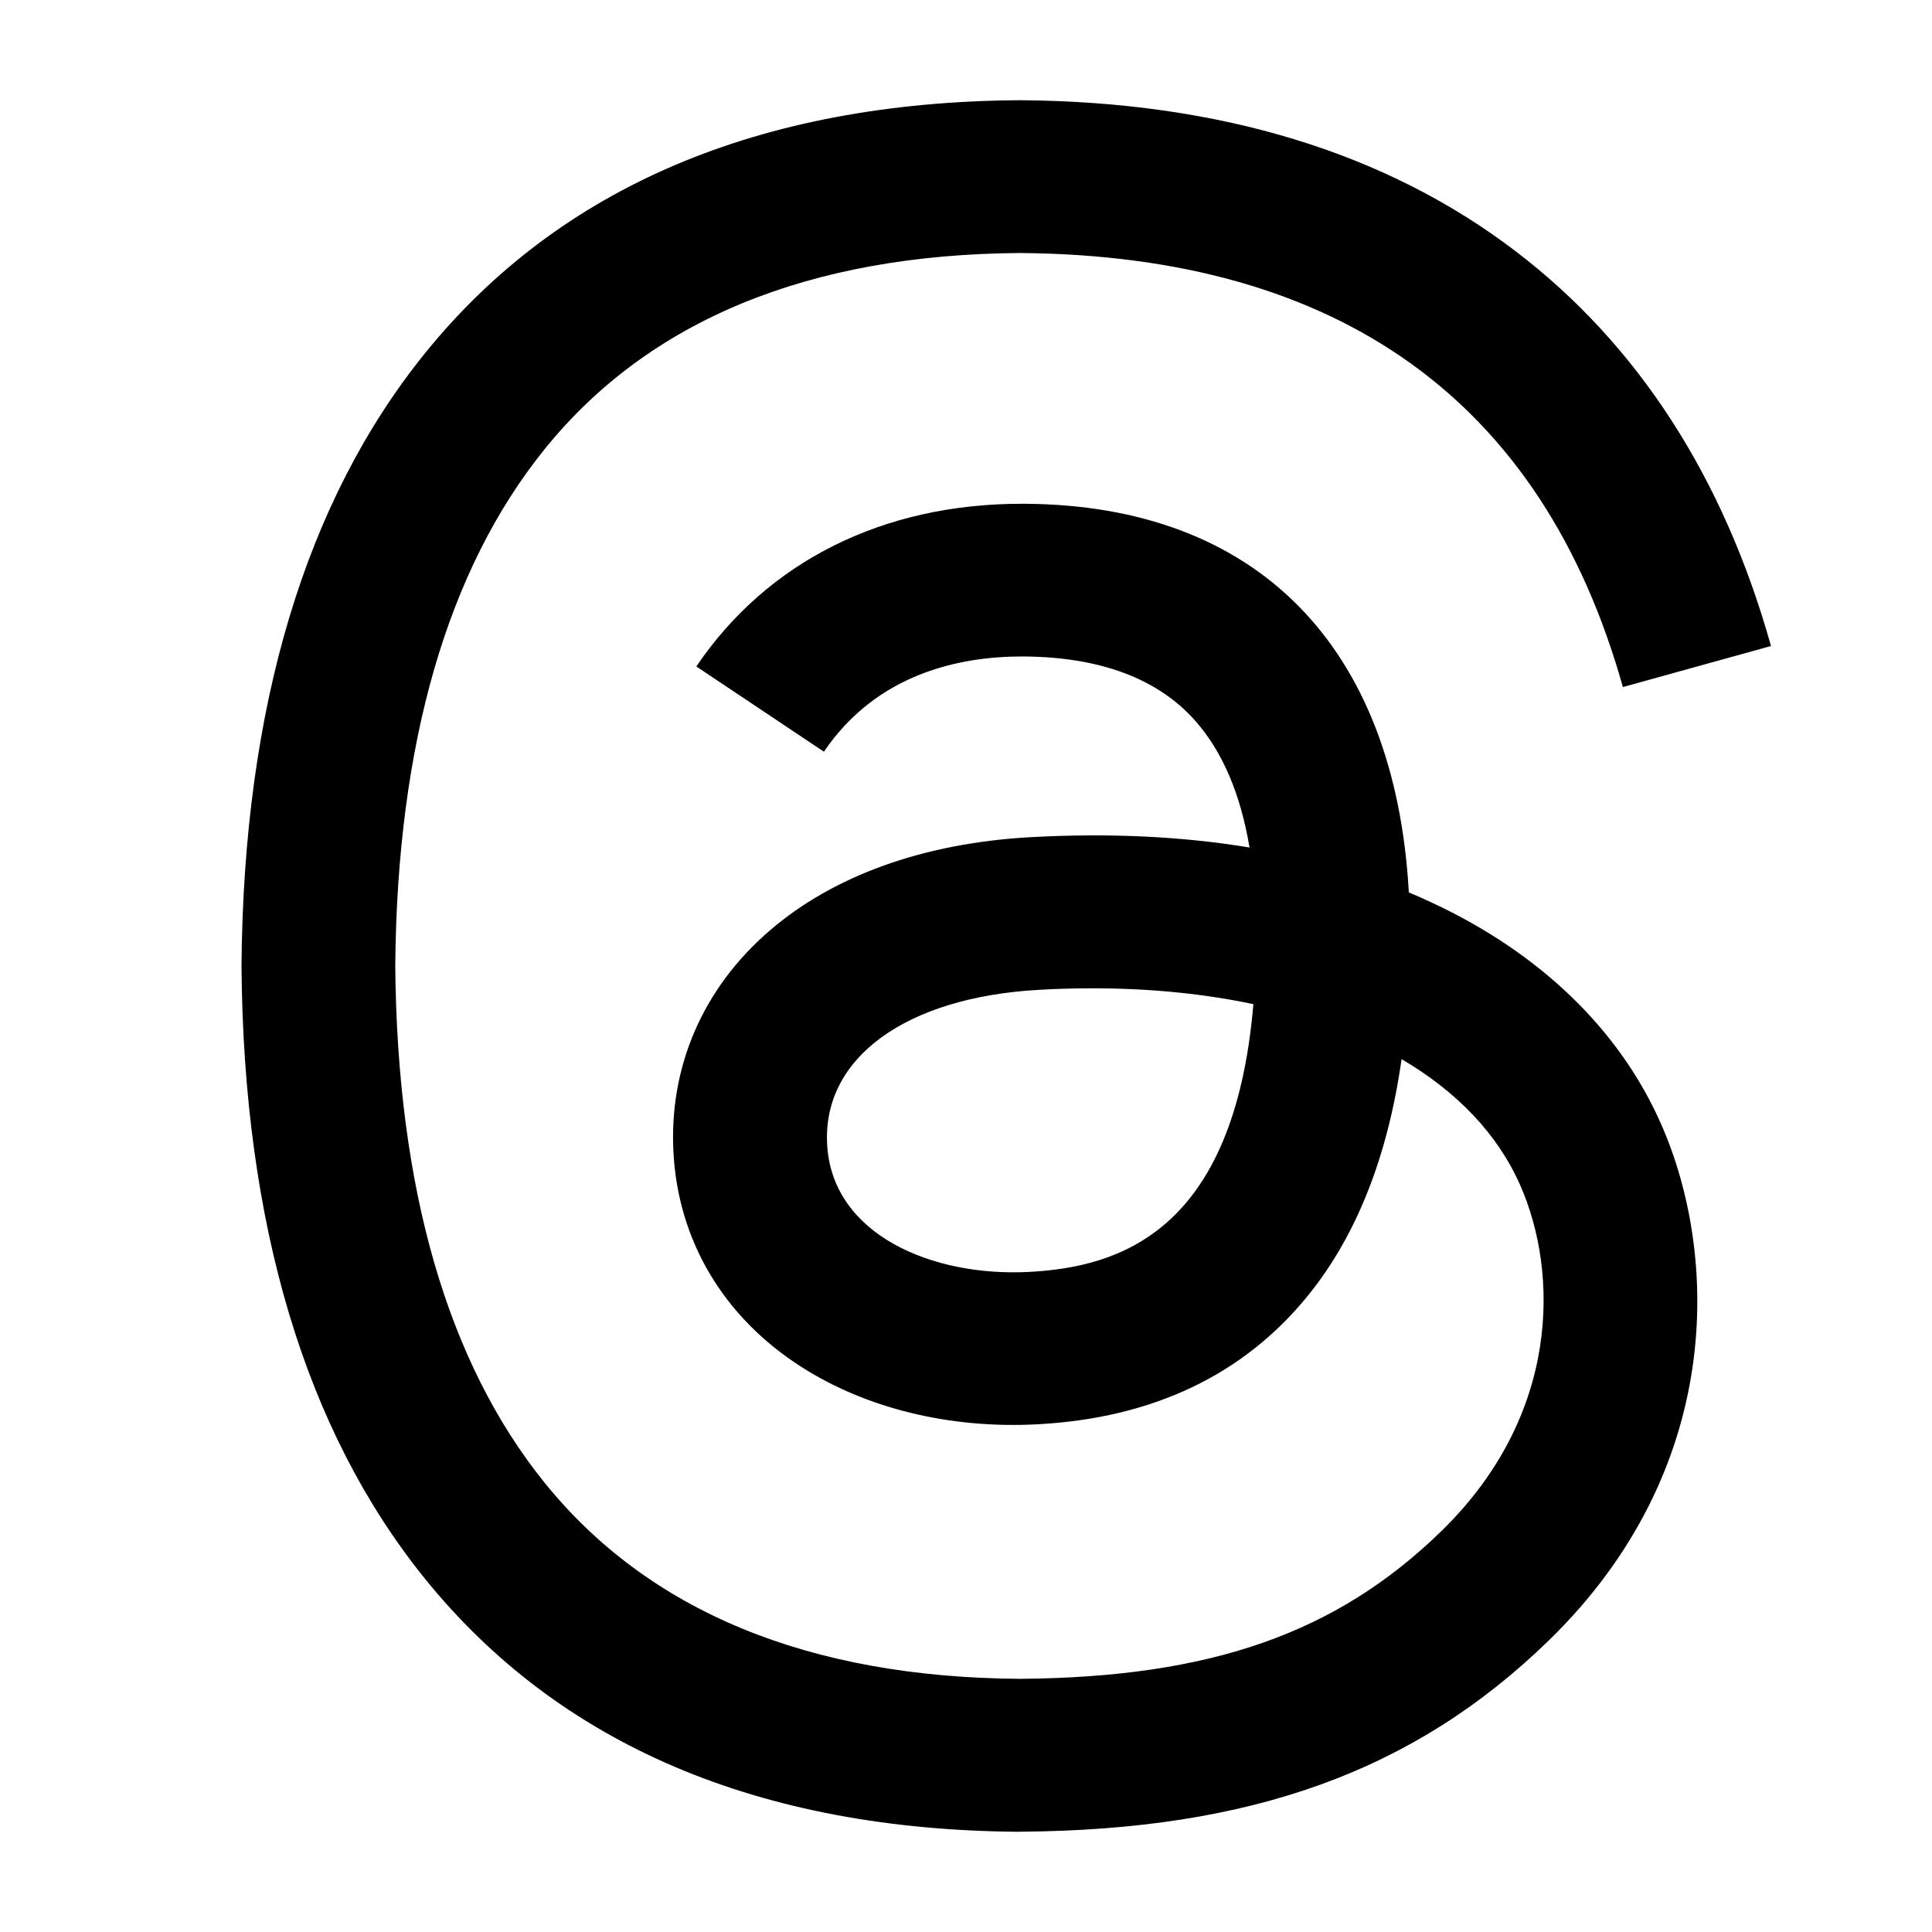 <svg viewBox="0 0 24 24" fill="currentColor" xmlns="http://www.w3.org/2000/svg" style="width: 100%; height: 100%;">
<g clip-path="url(#clip0_3164_12343)">
<path d="M12.668 22.755H12.661C9.43 22.733 6.946 21.675 5.277 19.609C3.792 17.771 3.026 15.213 3 12.008V11.992C3.026 8.786 3.792 6.229 5.277 4.391C6.946 2.325 9.43 1.267 12.661 1.245H12.673C15.15 1.262 17.222 1.894 18.833 3.125C20.347 4.281 21.412 5.929 22 8.025L20.16 8.535C19.164 4.986 16.643 3.172 12.667 3.143C10.042 3.162 8.057 3.981 6.766 5.579C5.558 7.074 4.933 9.235 4.91 11.999C4.934 14.765 5.558 16.925 6.766 18.42C8.057 20.017 10.042 20.837 12.667 20.855C15.033 20.838 16.6 20.291 17.902 19.023C19.389 17.577 19.361 15.803 18.885 14.724C18.605 14.088 18.097 13.559 17.411 13.157C17.239 14.367 16.851 15.349 16.252 16.089C15.454 17.077 14.321 17.617 12.888 17.693C11.803 17.751 10.758 17.497 9.947 16.975C8.988 16.359 8.426 15.415 8.366 14.319C8.308 13.252 8.733 12.271 9.565 11.557C10.36 10.874 11.477 10.474 12.797 10.4C13.771 10.346 14.681 10.389 15.522 10.528C15.411 9.863 15.185 9.335 14.848 8.954C14.384 8.43 13.668 8.162 12.719 8.155H12.692C11.93 8.155 10.895 8.363 10.235 9.338L8.65 8.279C9.533 6.975 10.967 6.258 12.691 6.258H12.73C15.614 6.275 17.33 8.027 17.501 11.086C17.599 11.127 17.695 11.169 17.79 11.214C19.136 11.842 20.119 12.793 20.635 13.964C21.354 15.597 21.421 18.258 19.238 20.38C17.57 22.002 15.546 22.734 12.674 22.754H12.667L12.668 22.755L12.668 22.755ZM13.572 12.277C13.354 12.277 13.133 12.283 12.906 12.296C11.249 12.389 10.216 13.143 10.275 14.216C10.336 15.341 11.586 15.864 12.786 15.8C13.891 15.741 15.329 15.314 15.57 12.474C14.961 12.345 14.29 12.277 13.572 12.277Z" />
</g>
<defs>
<clipPath id="clip0_3164_12343">
<rect width="19" height="21.509" fill="white" transform="translate(3 1.245)"/>
</clipPath>
</defs>
</svg>

